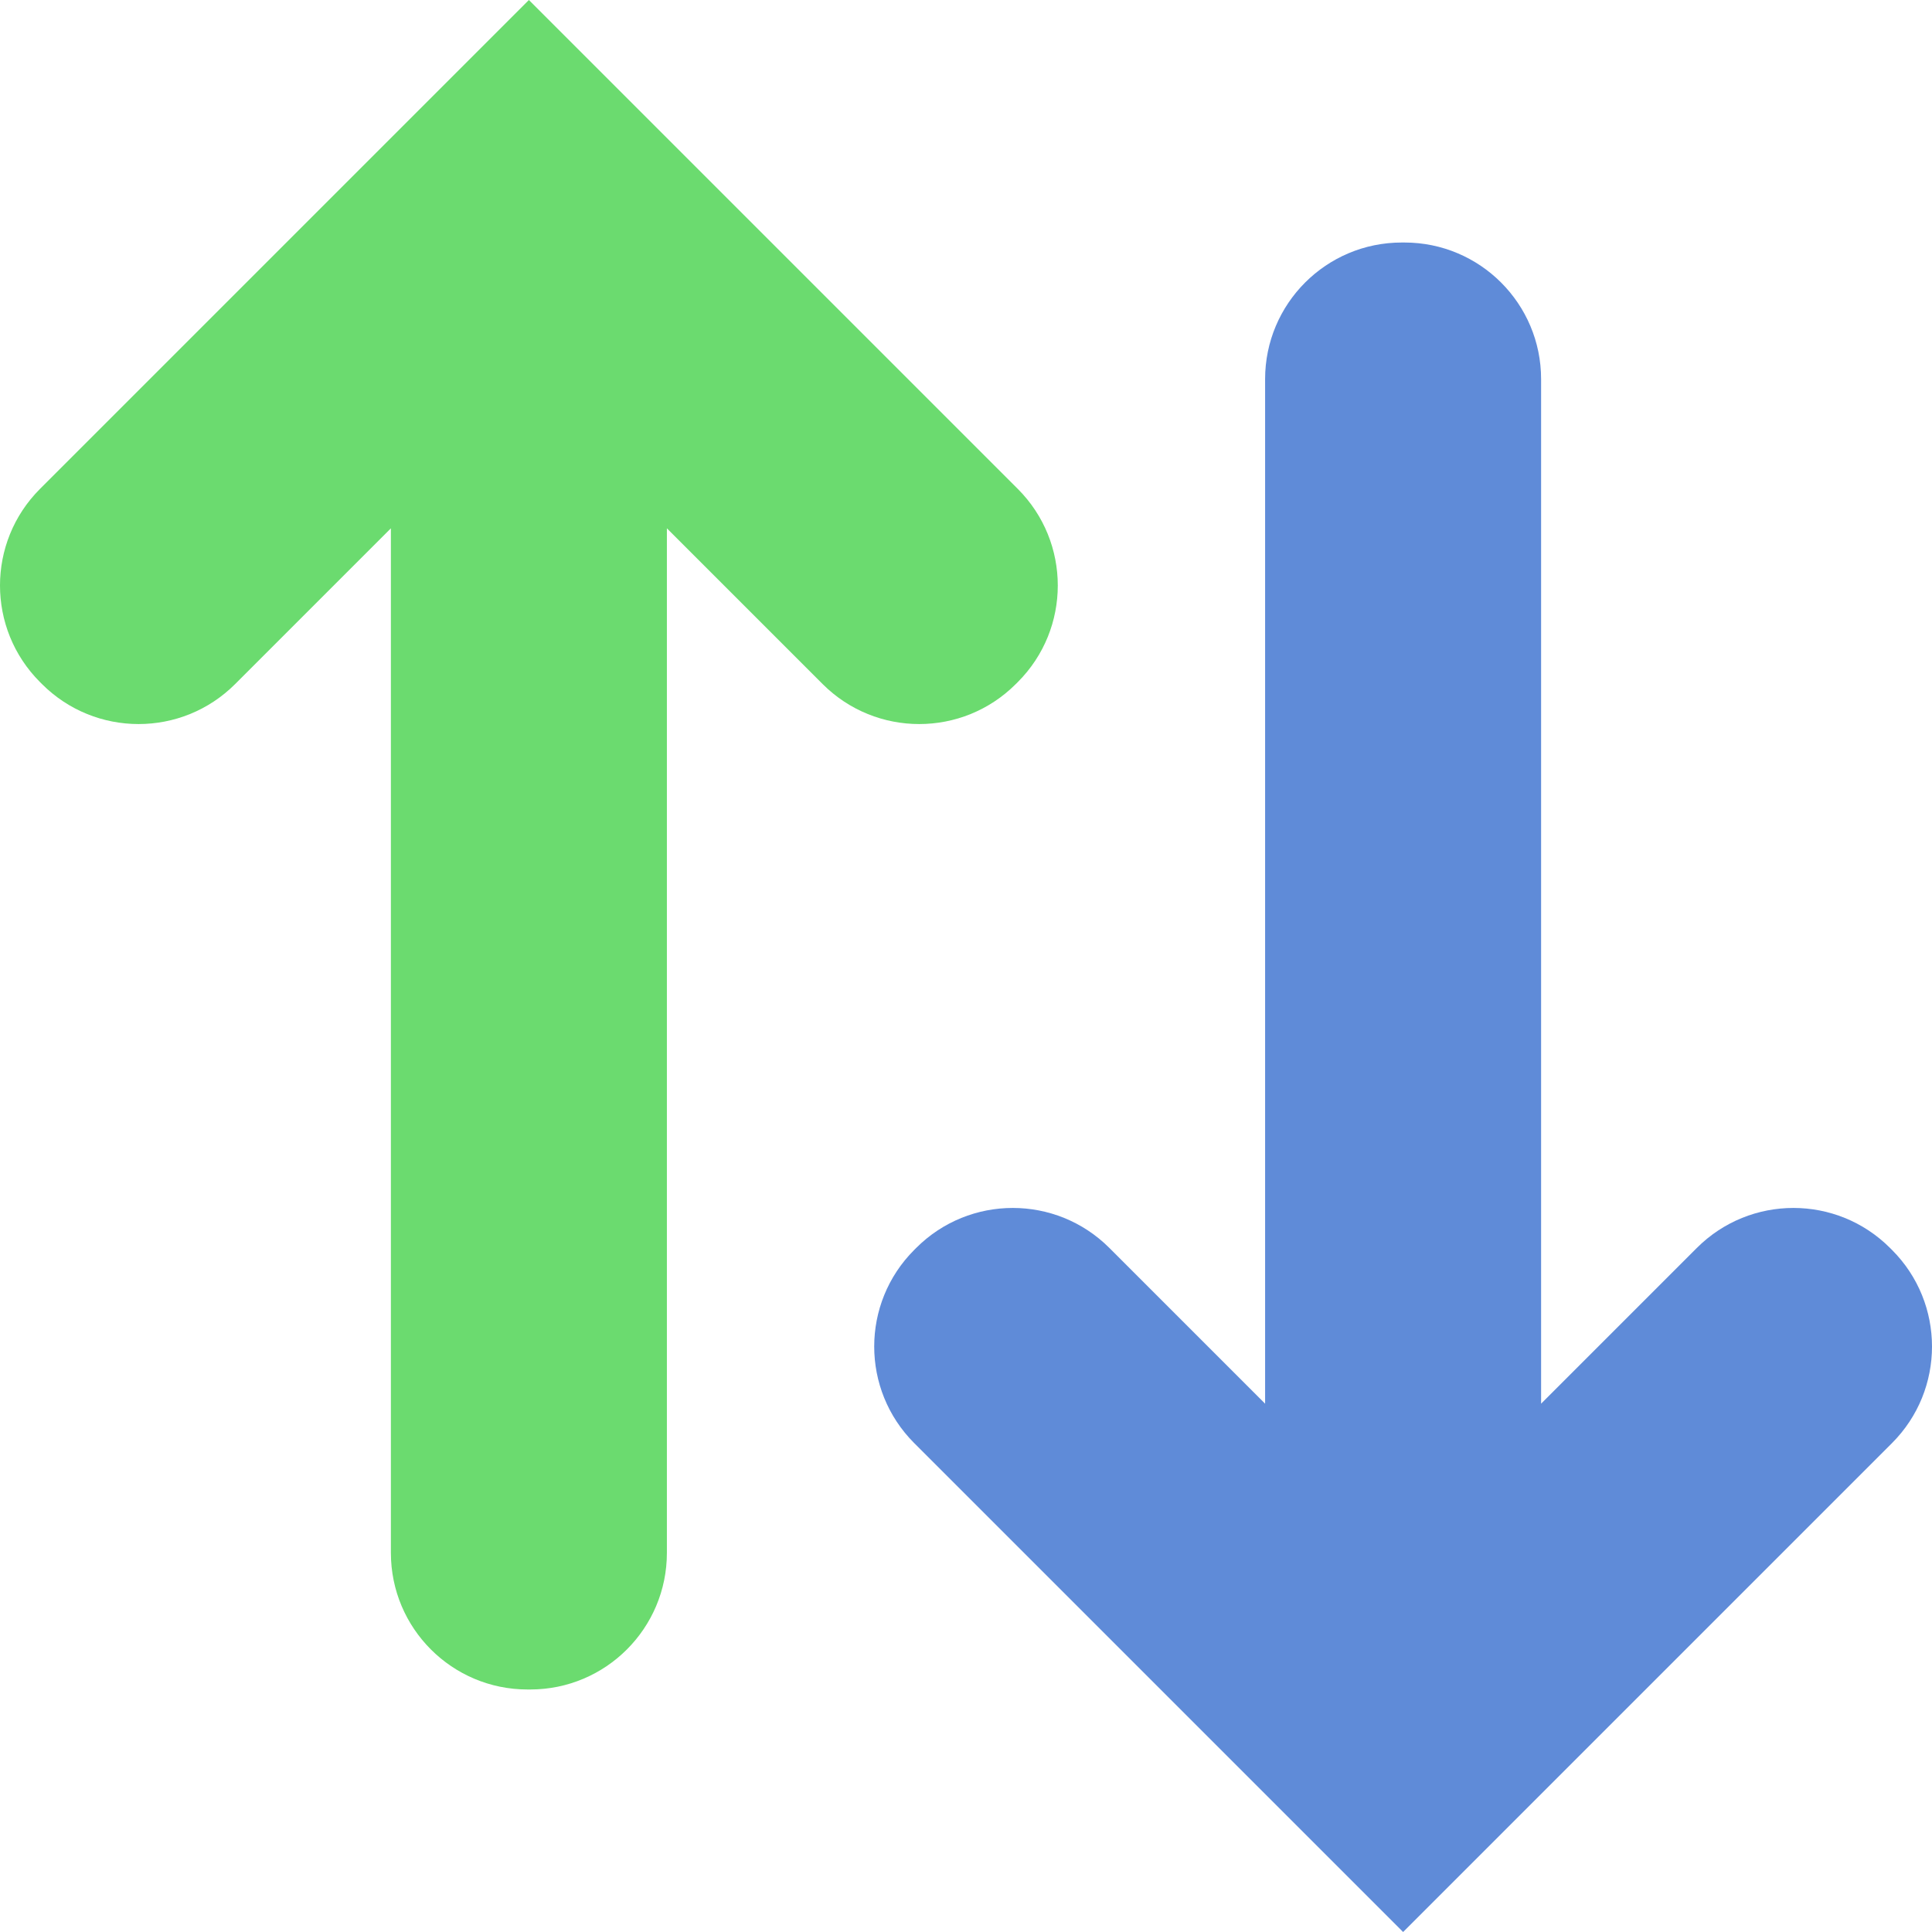 <?xml version="1.0" encoding="iso-8859-1"?>
<!-- Generator: Adobe Illustrator 17.1.0, SVG Export Plug-In . SVG Version: 6.00 Build 0)  -->
<!DOCTYPE svg PUBLIC "-//W3C//DTD SVG 1.1//EN" "http://www.w3.org/Graphics/SVG/1.1/DTD/svg11.dtd">
<svg version="1.1" id="&#x30EC;&#x30A4;&#x30E4;&#x30FC;_1"
	 xmlns="http://www.w3.org/2000/svg" xmlns:xlink="http://www.w3.org/1999/xlink" x="0px" y="0px" viewBox="0 0 1792 1792"
	 style="enable-background:new 0 0 1792 1792;" xml:space="preserve">
<path style="fill:#6BDB6F;" d="M944.022,632.663c49.487-49.487,49.487-129.722,0-179.209L671.588,181.02L490.569,0L37.115,453.454
	c-49.487,49.487-49.487,129.722,0,179.209l1.81,1.81c49.487,49.487,129.722,49.487,179.209,0l144.434-144.434v950.3
	c0,69.985,56.734,126.72,126.72,126.72h2.56c69.986,0,126.72-56.734,126.72-126.72v-950.3l144.434,144.434
	c49.487,49.487,129.722,49.487,179.209,0L944.022,632.663z"/>
<path style="fill:#5F8BD8;" d="M1754.885,1159.337c49.487,49.487,49.487,129.722,0,179.209L1482.45,1610.98L1301.431,1792
	l-453.453-453.454c-49.487-49.487-49.487-129.722,0-179.209l1.81-1.81c49.487-49.487,129.722-49.487,179.209,0l144.434,144.434
	v-950.3c0-69.986,56.734-126.72,126.72-126.72h2.56c69.986,0,126.72,56.734,126.72,126.72v950.3l144.434-144.434
	c49.487-49.487,129.722-49.487,179.209,0L1754.885,1159.337z"/>
</svg>
